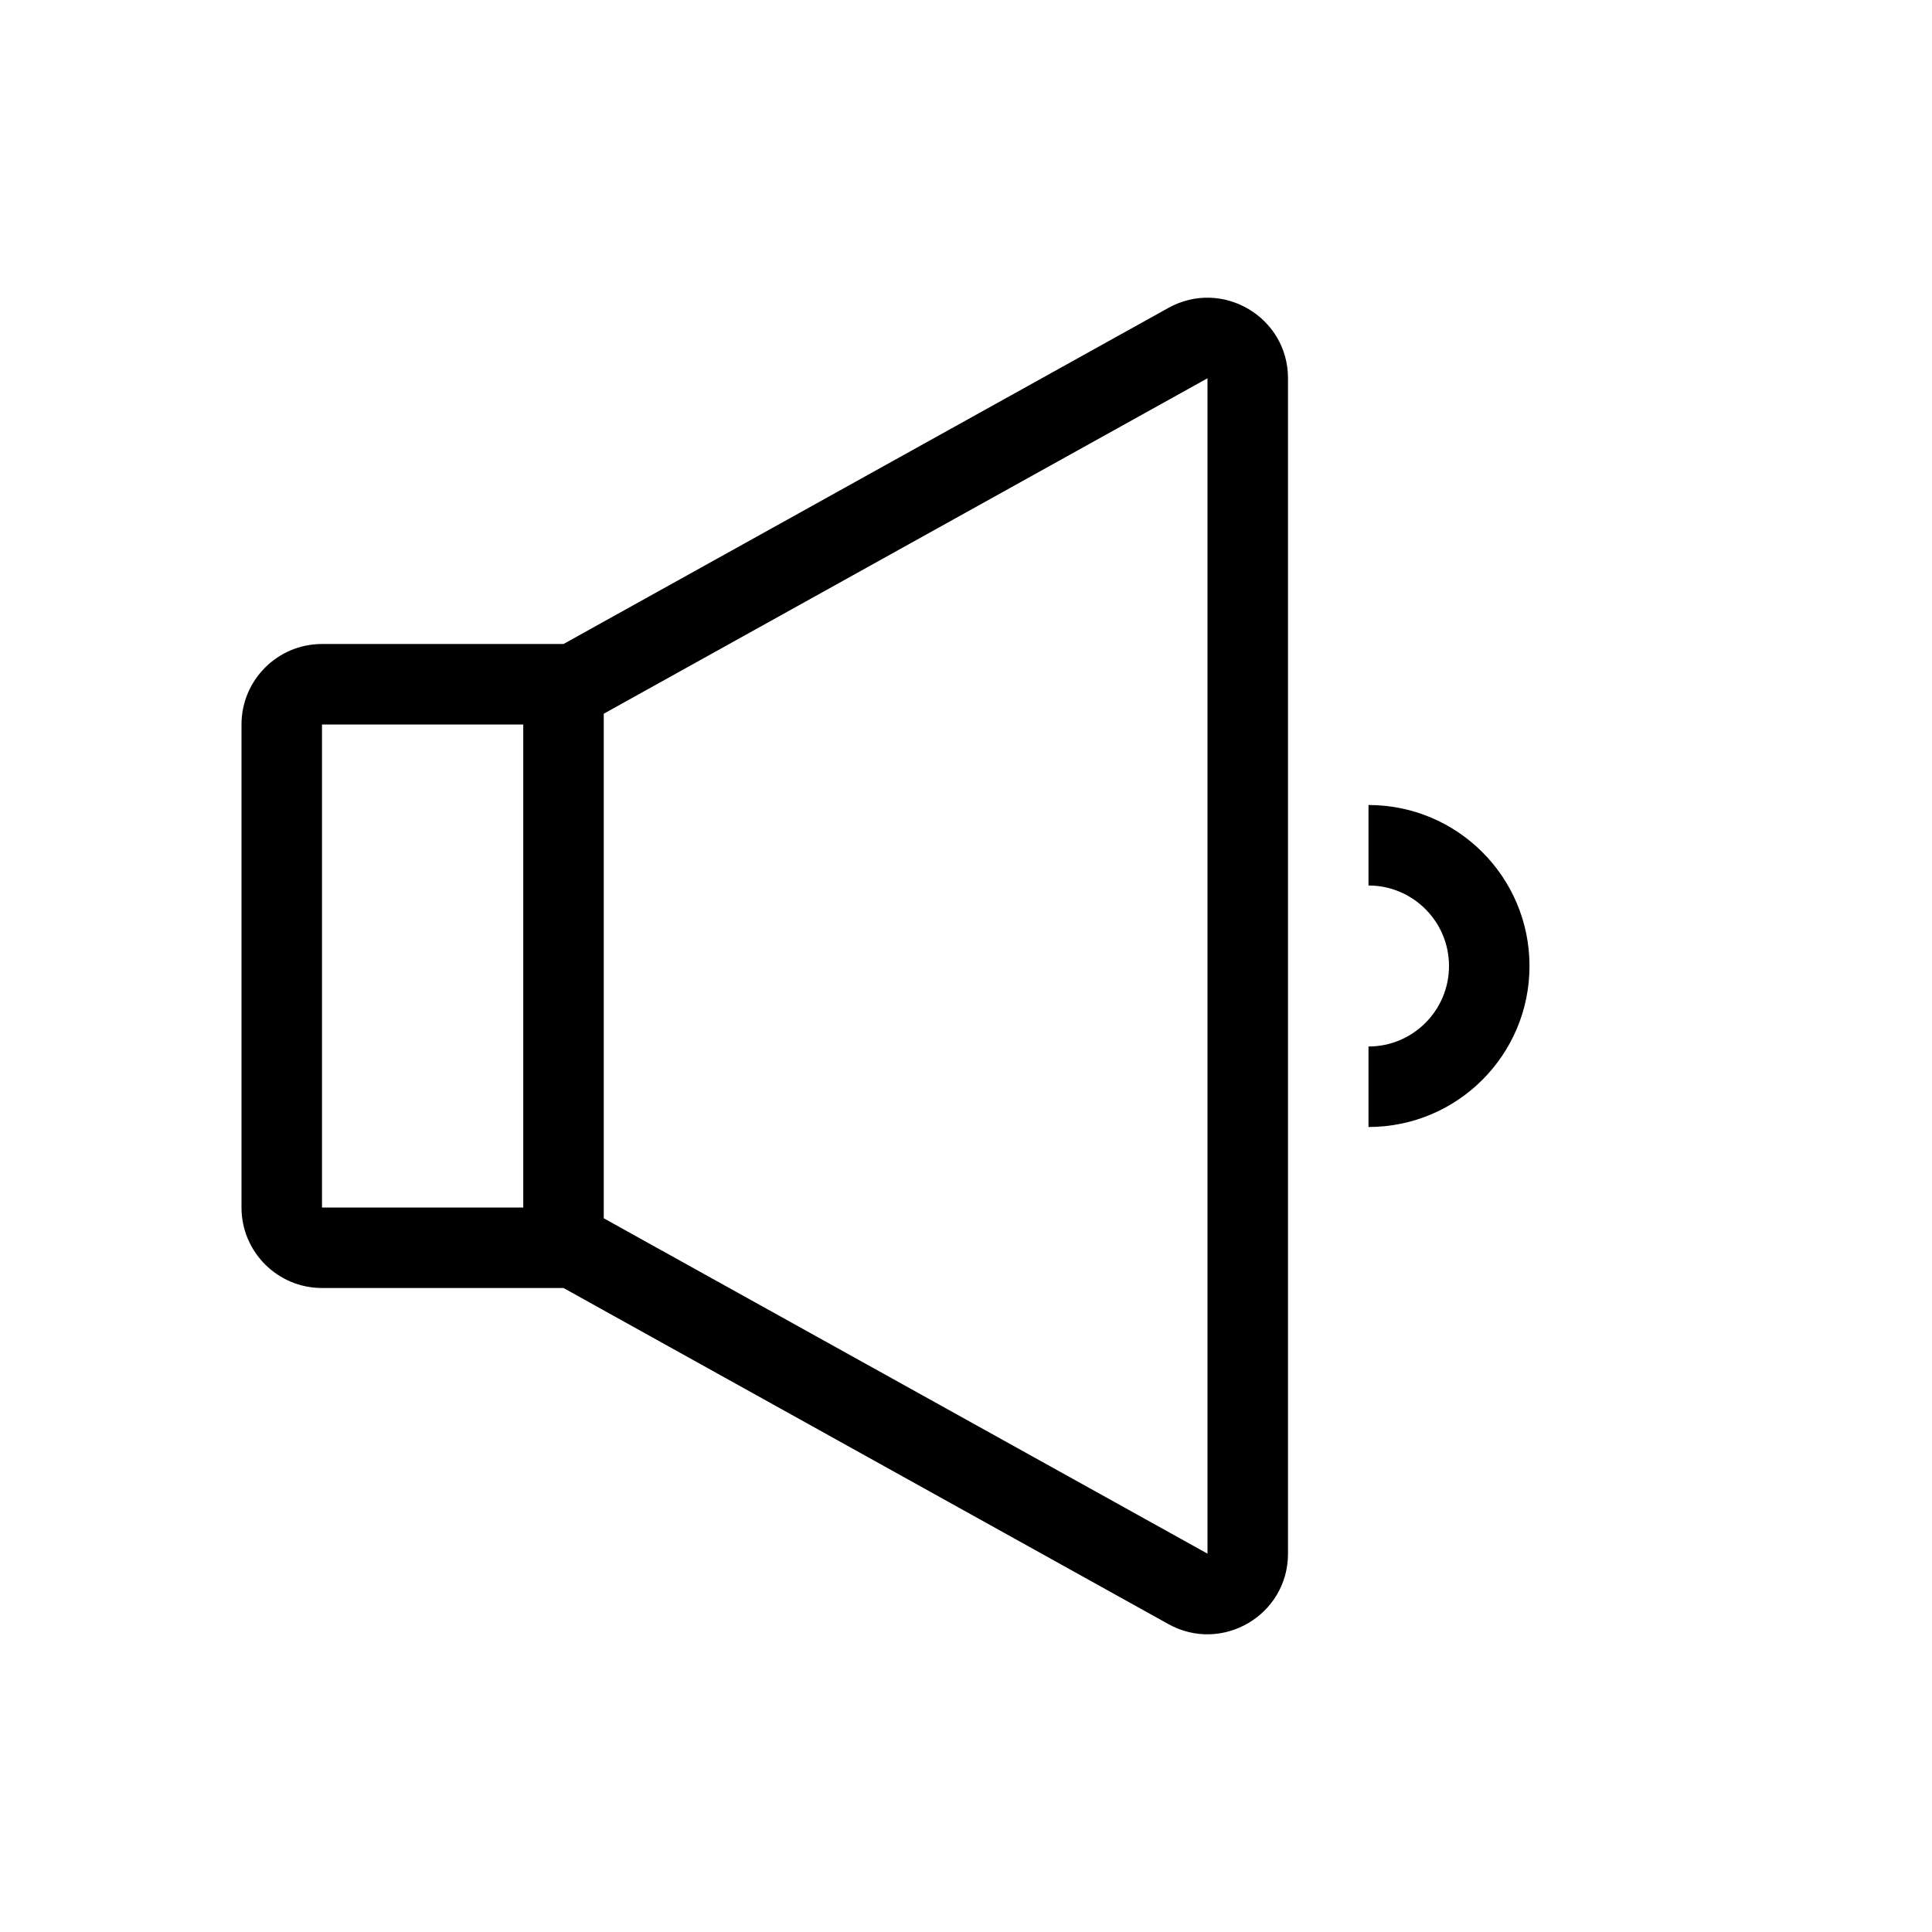 <svg viewBox="0 0 24 24" xmlns="http://www.w3.org/2000/svg">
<path fill-rule="evenodd" clip-rule="evenodd" d="M6.5 15V9H4V15H6.5ZM7.5 15.134V8.866L15 4.699V19.3L7.5 15.134ZM7 8L14.514 3.825C15.181 3.455 16 3.937 16 4.699V19.3C16 20.063 15.181 20.545 14.514 20.175L7 16H4C3.448 16 3 15.552 3 15V9C3 8.448 3.448 8 4 8H7Z"/>
<path d="M17 14C18.105 14 19 13.105 19 12C19 10.895 18.105 10 17 10V11C17.552 11 18 11.448 18 12C18 12.552 17.552 13 17 13V14Z"/>
</svg>
